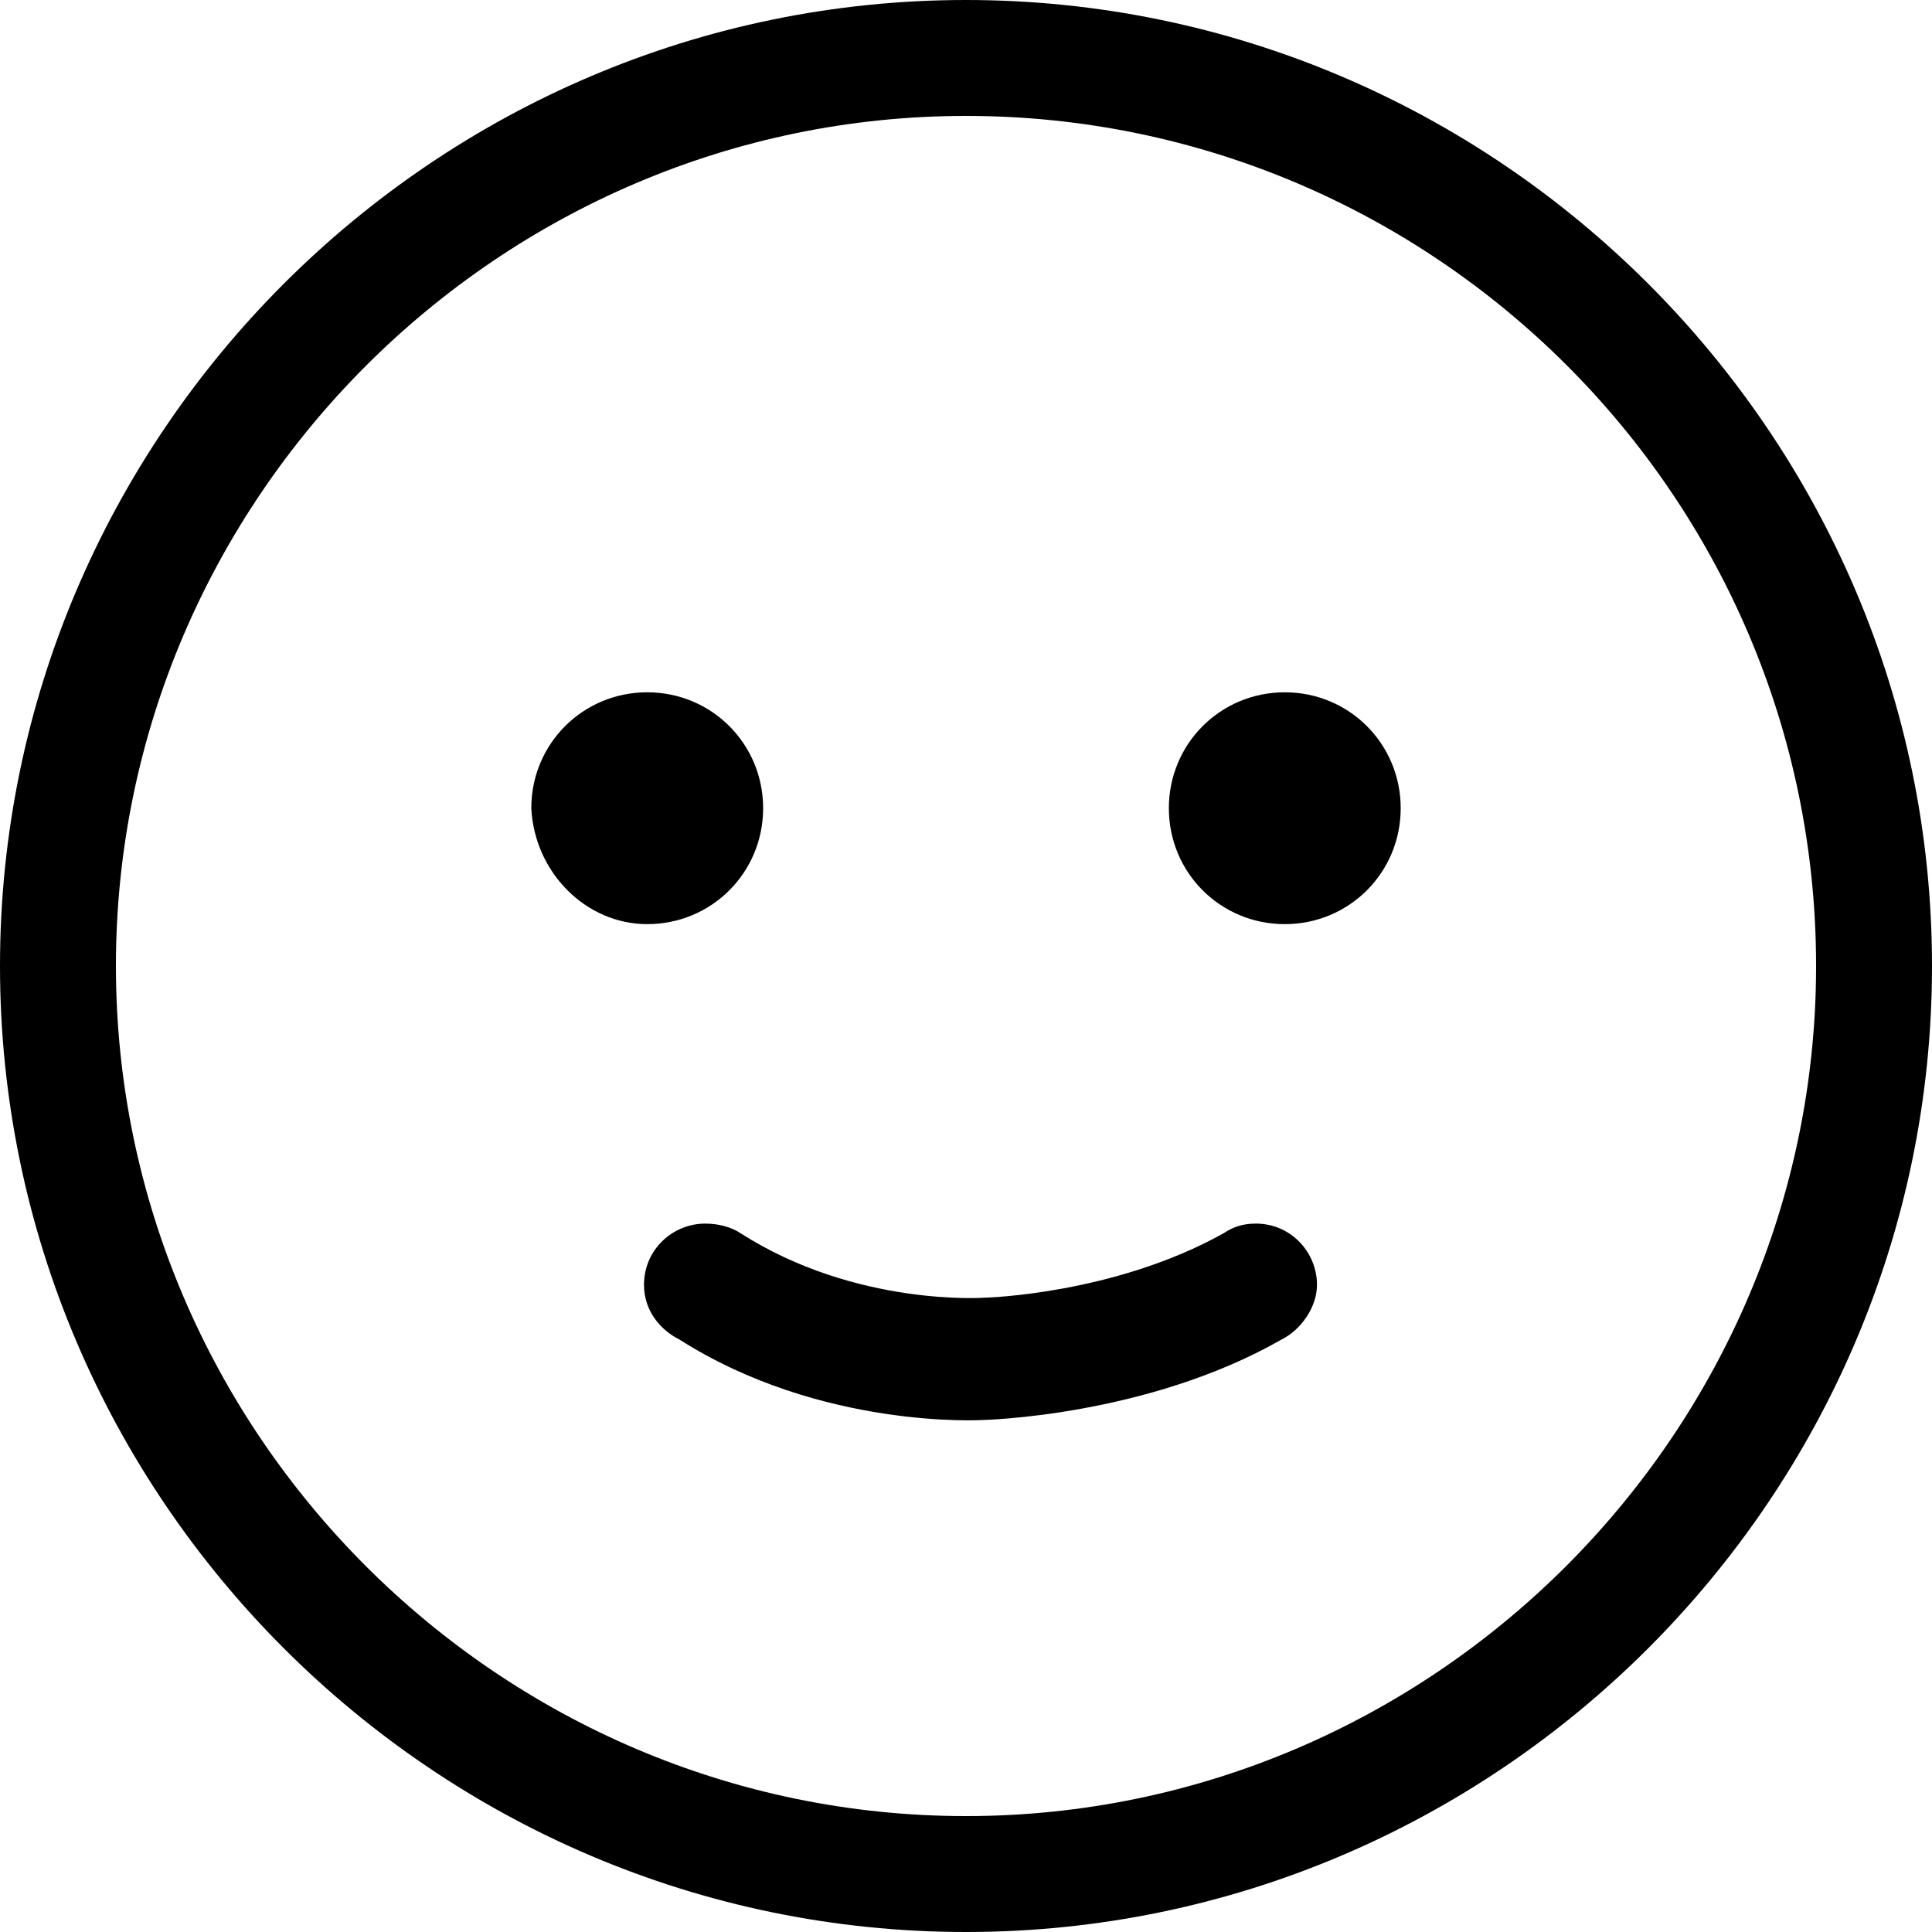 <svg xmlns="http://www.w3.org/2000/svg" viewBox="-565 390.9 60 60"><path d="M-535 390.9c-16.5 0-30 13.5-30 30s13.5 30 30 30 30-13.5 30-30-13.5-30-30-30zm0 56.4c-14.5 0-26.4-11.9-26.4-26.4s11.9-26.4 26.4-26.4 26.4 11.8 26.4 26.4c0 14.5-11.9 26.4-26.4 26.4z"/><path d="M-544.9 419.6c2 0 3.6-1.6 3.6-3.6s-1.6-3.6-3.6-3.6-3.6 1.6-3.6 3.6c.1 2 1.7 3.6 3.6 3.6zm19.8 0c2 0 3.6-1.6 3.6-3.6s-1.6-3.6-3.6-3.6-3.6 1.6-3.6 3.6 1.6 3.6 3.6 3.6zm1 11.2c0-1-.8-1.9-1.9-1.9-.4 0-.7.1-1 .3-3.4 1.9-7.4 2-7.4 2s-4 .3-7.6-2c-.3-.2-.7-.3-1.1-.3-1 0-1.9.8-1.9 1.9 0 .8.5 1.4 1.1 1.7 4.4 2.8 9.4 2.5 9.4 2.5s5.1-.1 9.3-2.5c.6-.3 1.1-1 1.1-1.7z"/></svg>